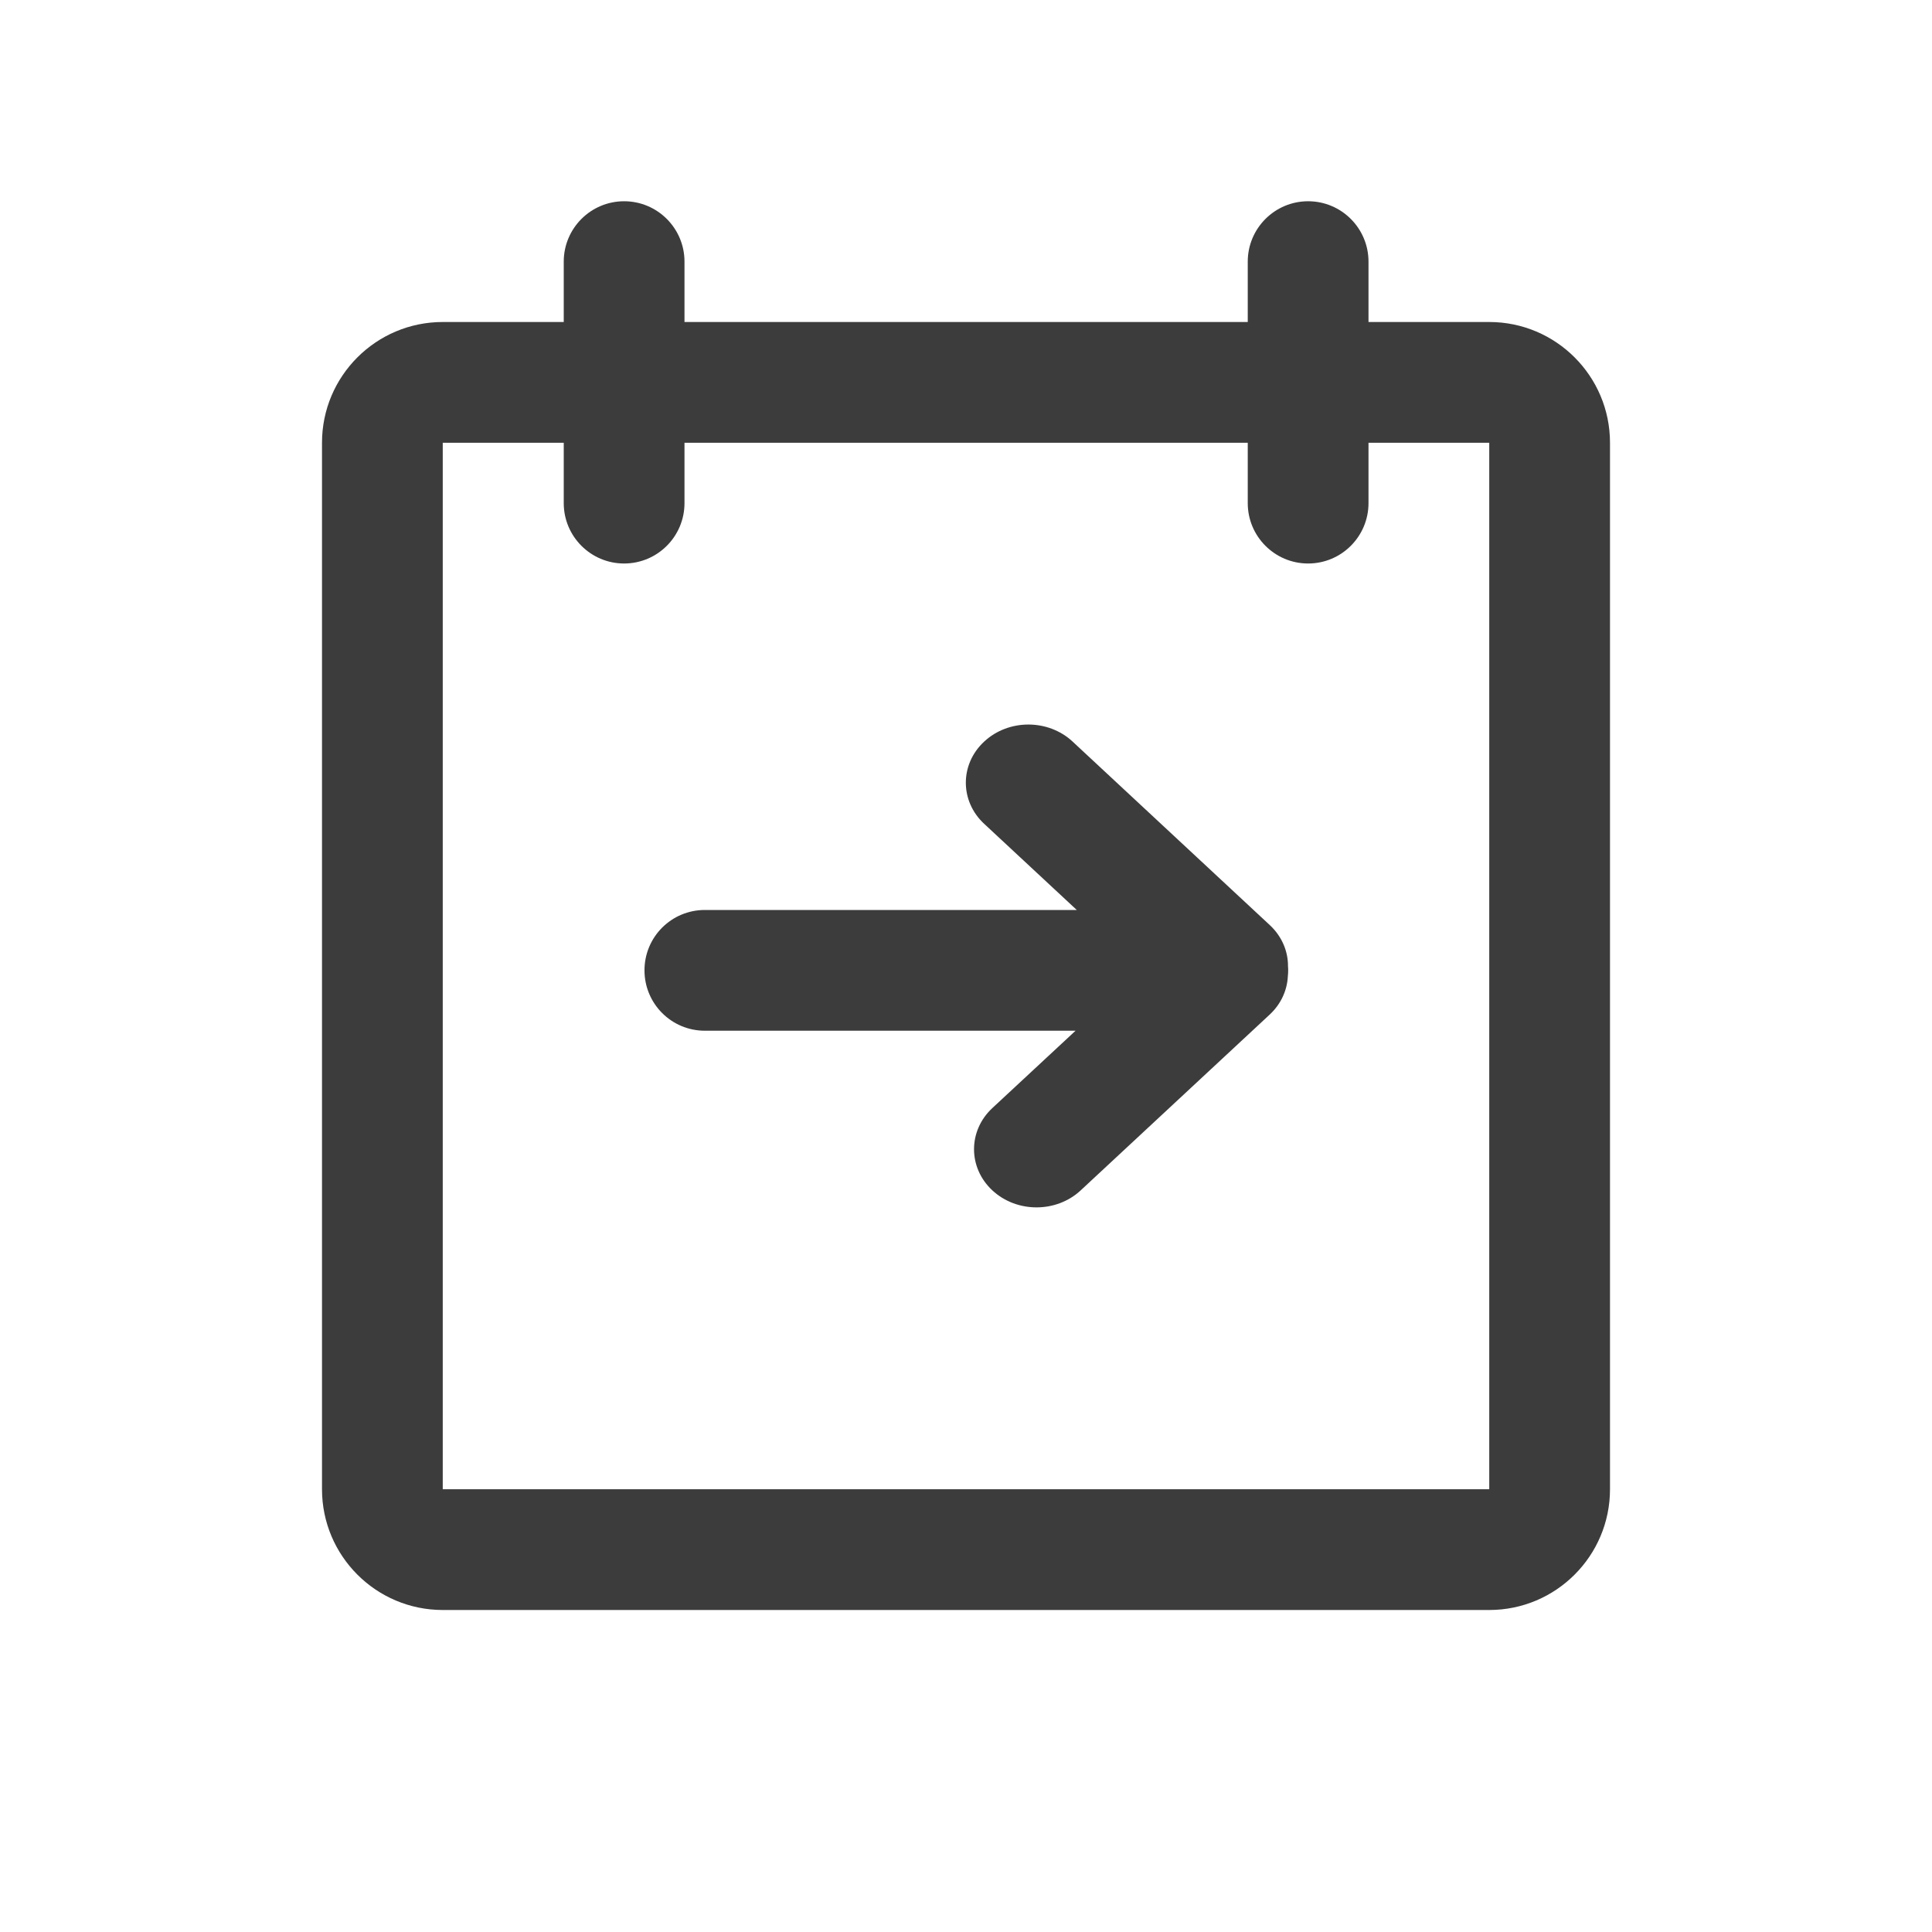 <svg width="24" height="24" viewBox="0 0 24 24" fill="none" xmlns="http://www.w3.org/2000/svg">
<path fill-rule="evenodd" clip-rule="evenodd" d="M7.753 2.5C8.167 2.5 8.503 2.836 8.503 3.25V4H15.5V3.25C15.5 2.836 15.836 2.5 16.25 2.5C16.664 2.5 17 2.836 17 3.25V4H18.5C19.328 4 20 4.672 20 5.5V18.5C20 19.328 19.328 20 18.5 20H5.5C4.672 20 4 19.328 4 18.5V5.5C4 4.672 4.672 4 5.5 4H7.003V3.25C7.003 2.836 7.339 2.5 7.753 2.5ZM15.5 5.5V6.25C15.5 6.664 15.836 7 16.25 7C16.664 7 17 6.664 17 6.25V5.5H18.5V18.5H5.5V5.5H7.003V6.25C7.003 6.664 7.339 7 7.753 7C8.167 7 8.503 6.664 8.503 6.25V5.5H15.5Z" fill="#3C3C3C"/>
<path d="M12.226 9.212C12.529 8.93 13.021 8.93 13.324 9.212L15.773 11.491C15.926 11.633 16.002 11.82 16 12.006C16.002 12.022 16.002 12.038 16.002 12.054C16.002 12.079 16.001 12.104 15.998 12.129C15.989 12.302 15.914 12.472 15.772 12.604L13.425 14.787C13.122 15.069 12.63 15.069 12.327 14.787C12.024 14.505 12.024 14.047 12.327 13.765L13.361 12.804H8.756C8.341 12.804 8.006 12.468 8.006 12.054C8.006 11.639 8.341 11.304 8.756 11.304H13.376L12.226 10.234C11.922 9.952 11.922 9.494 12.226 9.212Z" fill="#3C3C3C"/>
</svg>
